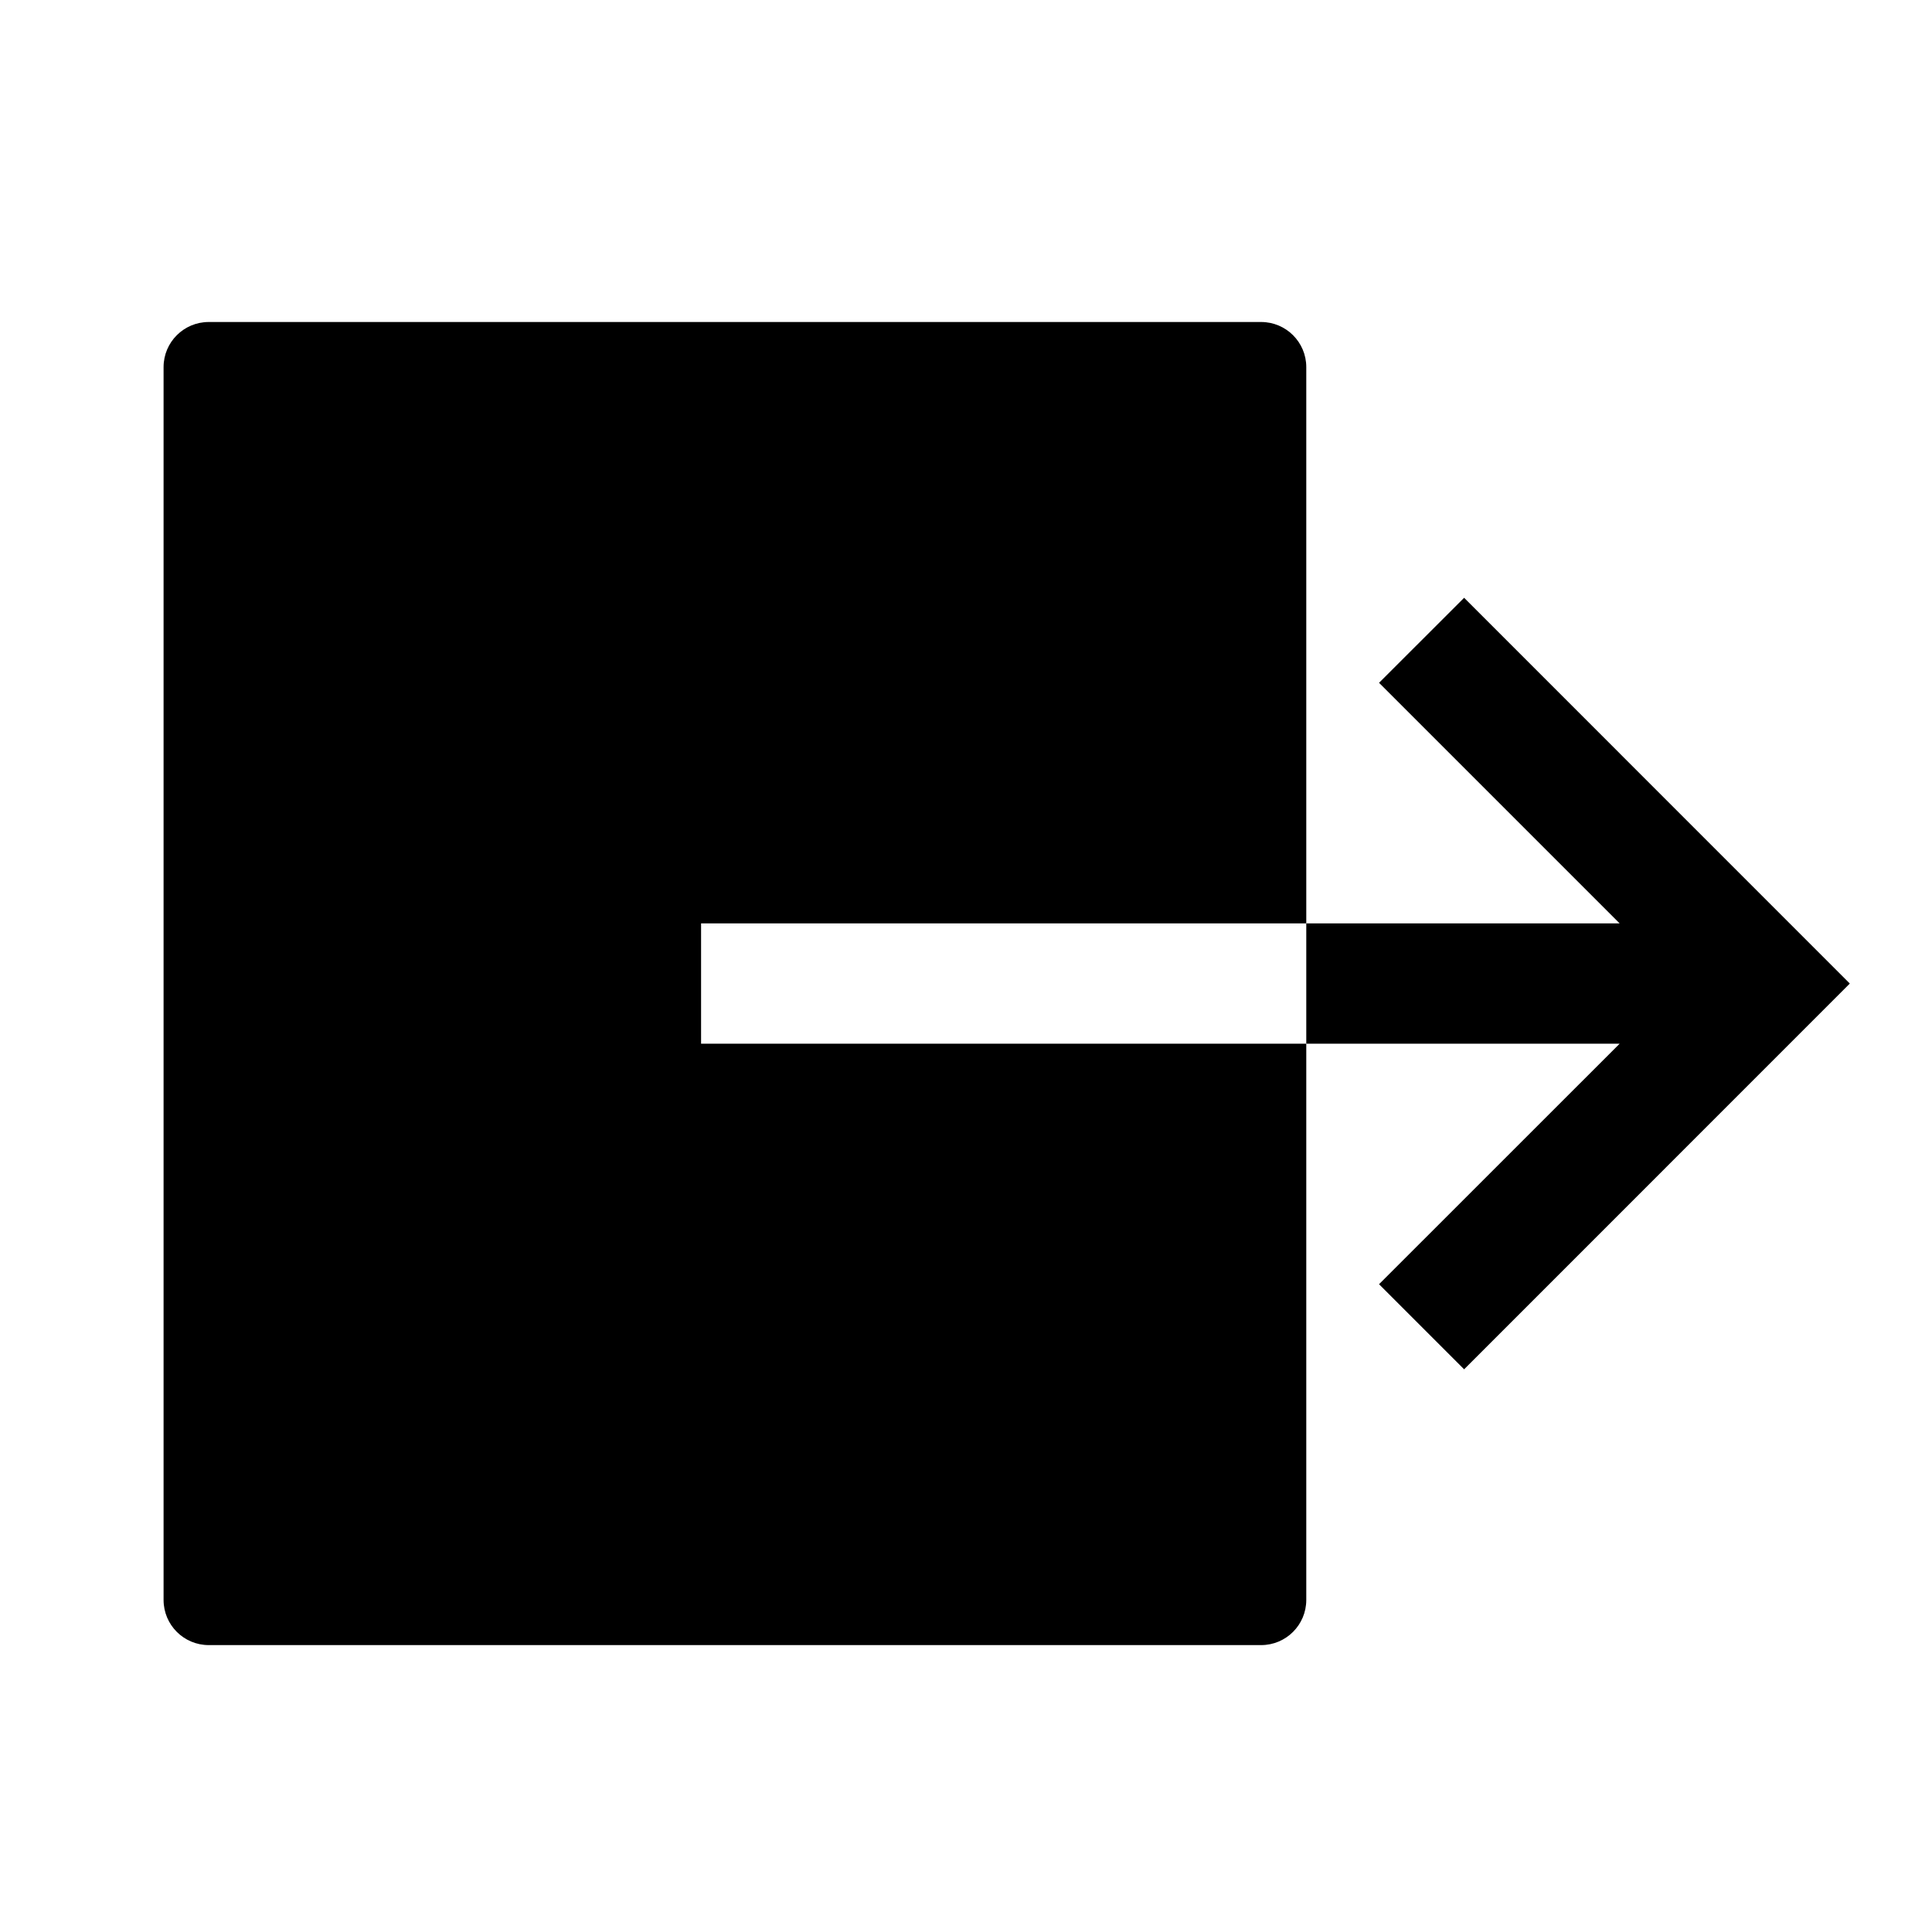 <?xml version="1.0" encoding="UTF-8"?>
<svg width="24px" height="24px" viewBox="0 0 24 24" version="1.1" xmlns="http://www.w3.org/2000/svg" xmlns:xlink="http://www.w3.org/1999/xlink">
    <title>99. Icons/Sharp/exit</title>
    <defs>
        <filter id="filter-1">
            <feColorMatrix in="SourceGraphic" type="matrix" values="0 0 0 0 1 0 0 0 0 0.388 0 0 0 0 0 0 0 0 1 0"></feColorMatrix>
        </filter>
    </defs>
    <g id="99.-Icons/Sharp/exit" stroke="none" stroke-width="1" fill="none" fill-rule="evenodd">
        <g filter="url(#filter-1)" id="exit-sharp">
            <g transform="translate(2, 4)">
                <path d="M14.227,8.965 L6.709,8.965 L6.709,7.471 L14.227,7.471 L14.227,0.56 C14.227,0.251 13.976,0 13.666,0 L0.593,0 C0.283,0 0.032,0.251 0.032,0.56 L0.032,15.875 C0.032,16.185 0.283,16.436 0.593,16.436 L13.666,16.436 C13.976,16.436 14.227,16.185 14.227,15.875 L14.227,8.965 Z" id="Path" fill="#000000" fill-rule="nonzero"></path>
                <polygon id="Path" fill="#000000" fill-rule="nonzero" points="18.12 8.965 15.131 11.953 16.188 13.01 20.979 8.218 16.188 3.426 15.131 4.482 18.12 7.471 14.227 7.471 14.227 8.965"></polygon>
            </g>
        </g>
    </g>
</svg>